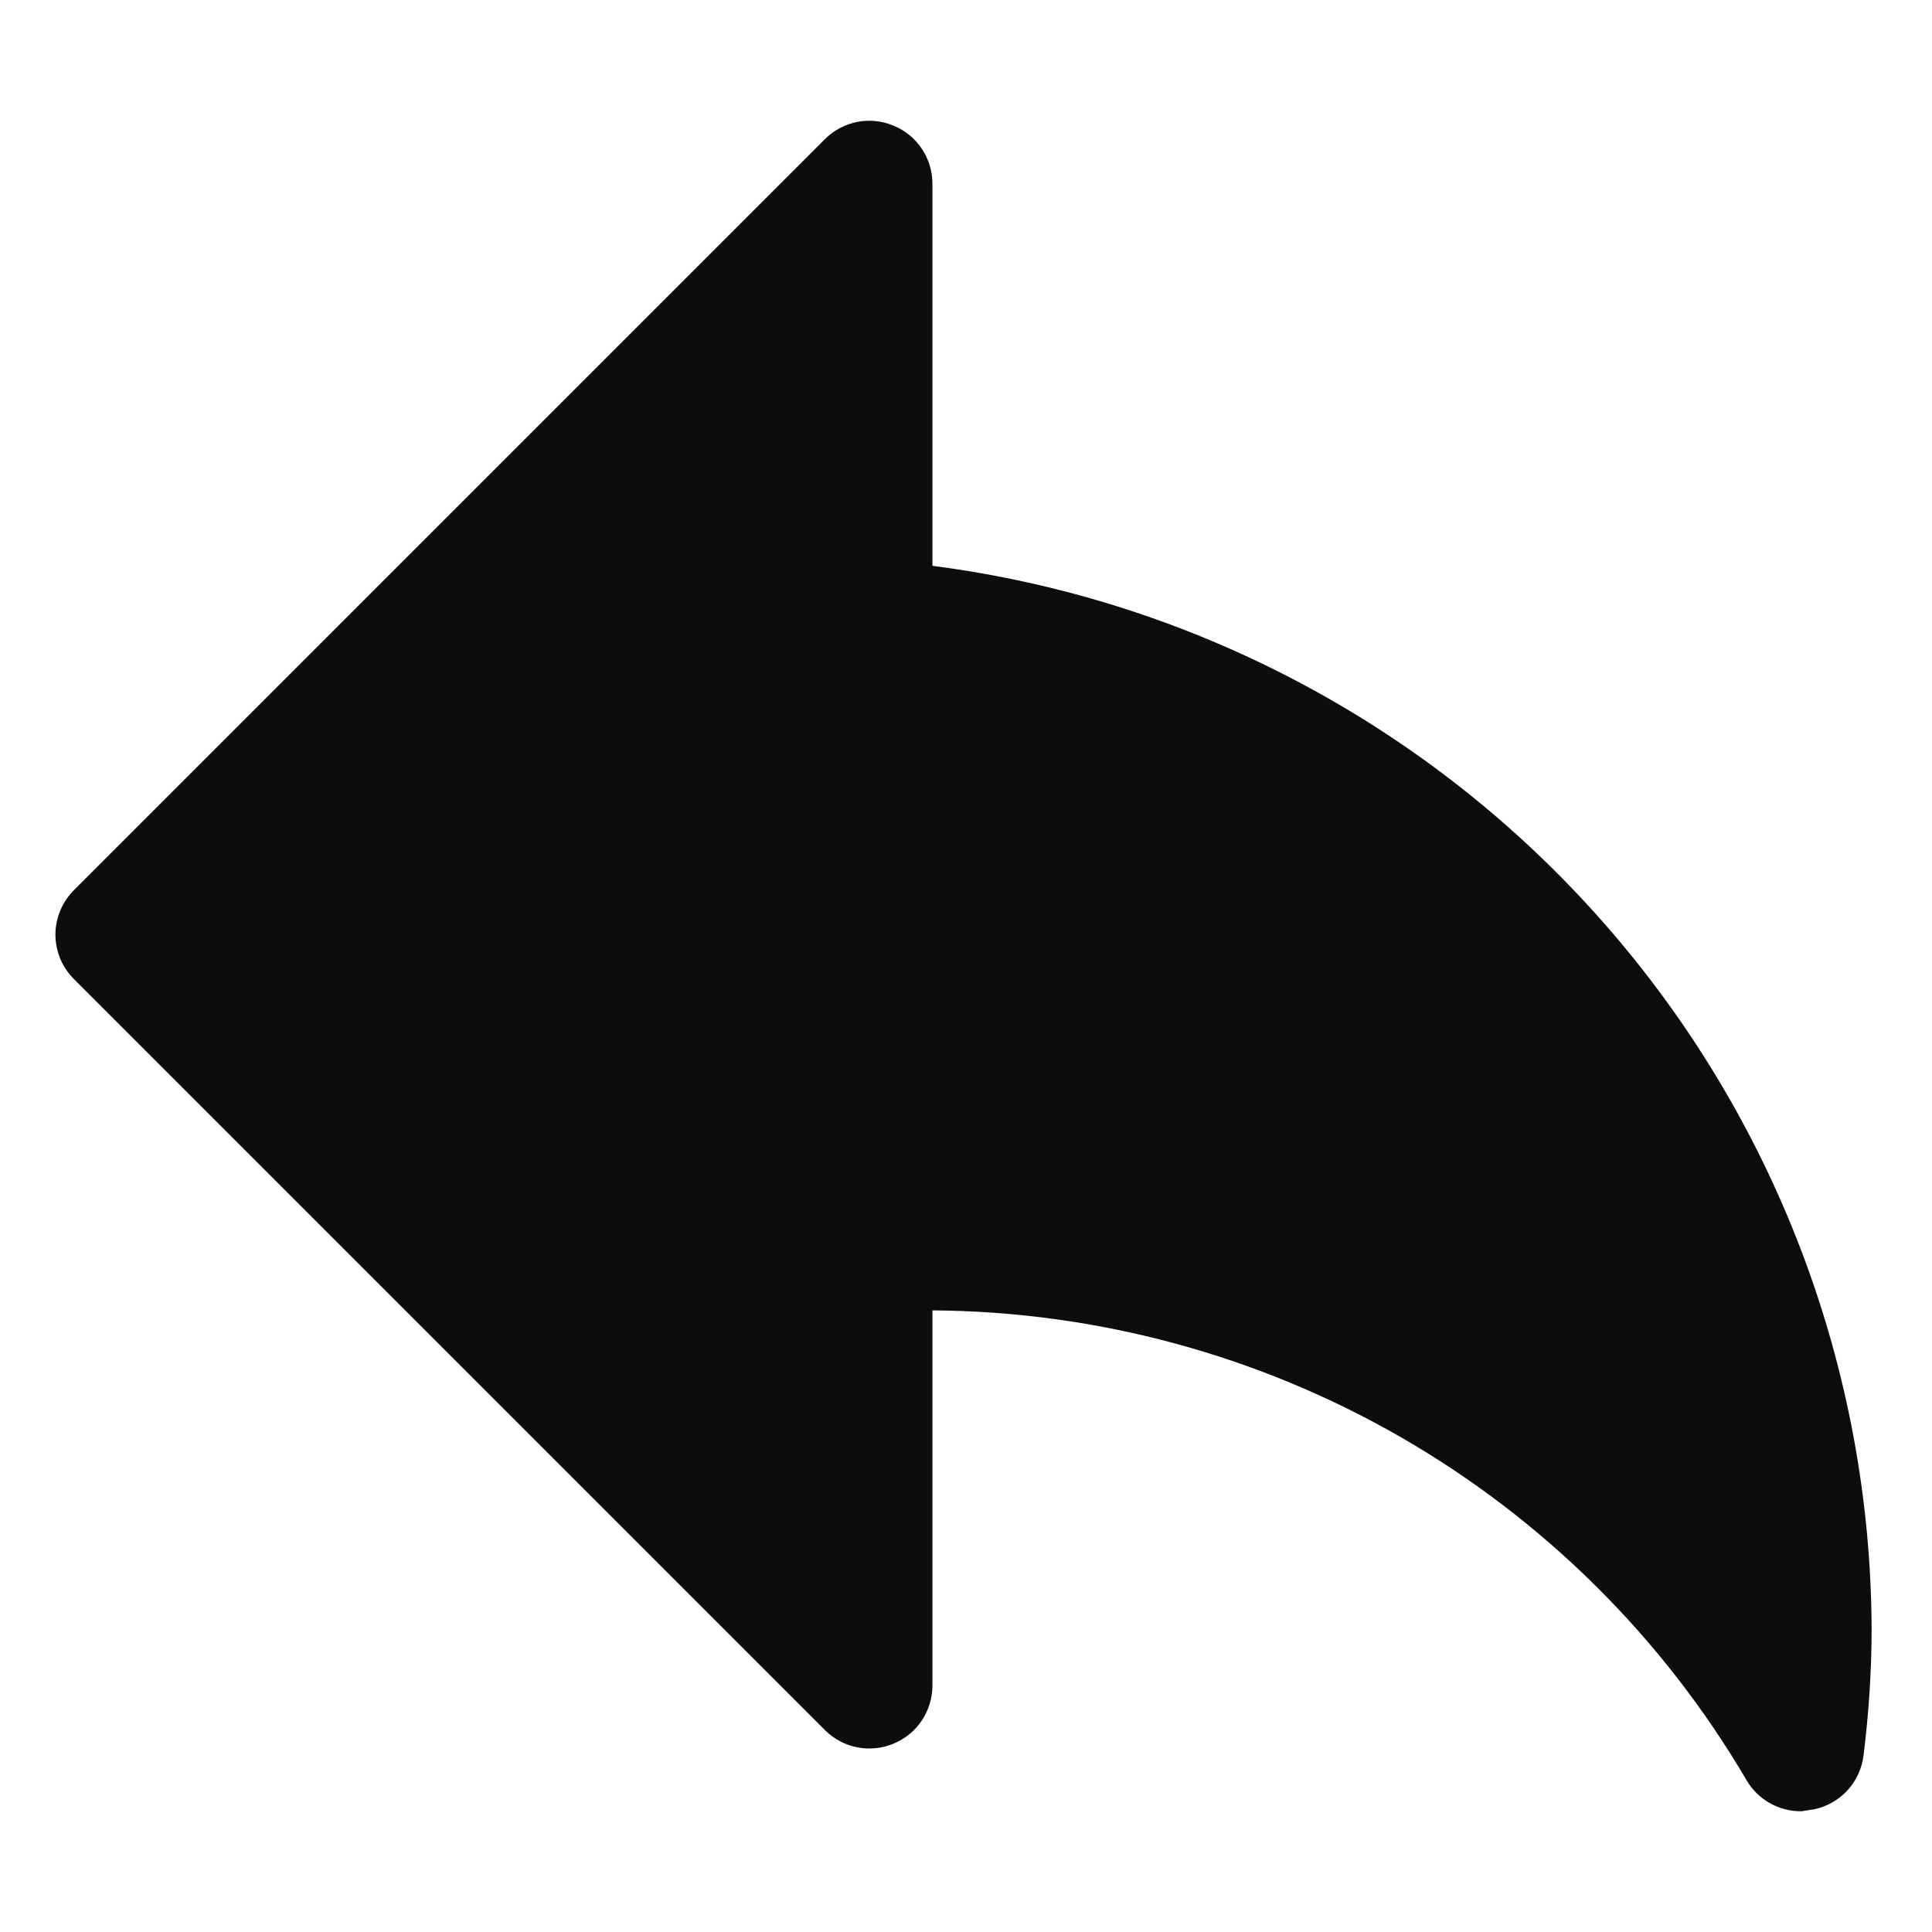 <svg id="reply-filled" viewBox="0 0 16 16" xmlns="http://www.w3.org/2000/svg">
  <path fill="#0d0d0d" fill-rule="evenodd" clip-rule="evenodd" d="M14.919,15C14.827,15.001 14.736,14.978 14.656,14.932C14.576,14.887 14.509,14.821 14.463,14.741C13.772,13.564 12.788,12.587 11.606,11.905C10.425,11.224 9.086,10.861 7.722,10.852L7.722,13.963C7.721,14.065 7.69,14.165 7.633,14.25C7.576,14.335 7.495,14.401 7.4,14.44C7.306,14.48 7.202,14.49 7.101,14.471C7.001,14.452 6.908,14.403 6.835,14.331L0.612,8.108C0.564,8.06 0.525,8.003 0.499,7.94C0.473,7.876 0.459,7.809 0.459,7.74C0.459,7.672 0.473,7.604 0.499,7.541C0.525,7.478 0.564,7.42 0.612,7.372L6.835,1.149C6.908,1.077 7.001,1.029 7.101,1.009C7.202,0.99 7.306,1.001 7.4,1.041C7.495,1.079 7.576,1.146 7.633,1.23C7.69,1.315 7.721,1.415 7.722,1.518L7.722,4.686C9.867,4.962 11.839,6.008 13.27,7.63C14.701,9.251 15.494,11.338 15.5,13.501C15.499,13.848 15.476,14.194 15.433,14.538C15.42,14.646 15.373,14.747 15.3,14.827C15.226,14.907 15.129,14.962 15.023,14.984L14.919,15Z"/>
</svg>
